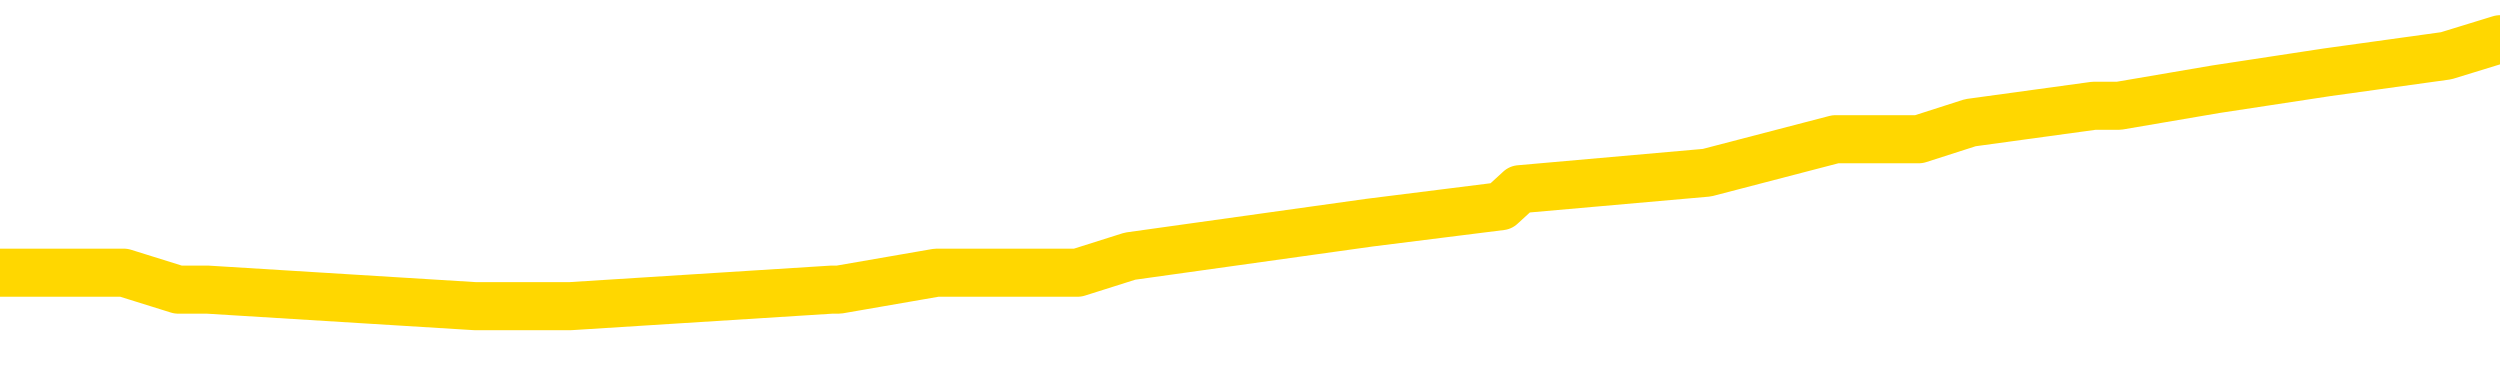 <svg xmlns="http://www.w3.org/2000/svg" version="1.1" viewBox="0 0 6500 1000">
	<path fill="none" stroke="gold" stroke-width="125" stroke-linecap="round" stroke-linejoin="round" d="M0 119294  L-975353 119294 L-975168 119250 L-974678 119164 L-974385 119120 L-974073 119033 L-973839 118990 L-973785 118903 L-973726 118816 L-973573 118773 L-973533 118686 L-973400 118643 L-973107 118599 L-972567 118599 L-971956 118556 L-971908 118556 L-971268 118512 L-971235 118512 L-970710 118512 L-970577 118469 L-970187 118382 L-969859 118295 L-969741 118208 L-969530 118122 L-968813 118122 L-968243 118078 L-968136 118078 L-967962 118035 L-967740 117948 L-967339 117904 L-967313 117818 L-966385 117731 L-966297 117644 L-966215 117557 L-966145 117470 L-965848 117427 L-965696 117340 L-963806 117383 L-963705 117383 L-963443 117383 L-963149 117427 L-963008 117340 L-962759 117340 L-962723 117297 L-962565 117253 L-962101 117166 L-961848 117123 L-961636 117036 L-961385 116993 L-961036 116949 L-960108 116862 L-960015 116775 L-959604 116732 L-958433 116645 L-957244 116602 L-957152 116515 L-957124 116428 L-956858 116341 L-956559 116254 L-956431 116168 L-956393 116081 L-955579 116081 L-955195 116124 L-954134 116168 L-954073 116168 L-953808 117036 L-953336 117861 L-953144 118686 L-952880 119511 L-952544 119468 L-952408 119424 L-951953 119381 L-951209 119337 L-951192 119294 L-951026 119207 L-950958 119207 L-950442 119164 L-949414 119164 L-949217 119120 L-948729 119077 L-948367 119033 L-947958 119033 L-947573 119077 L-945869 119077 L-945771 119077 L-945699 119077 L-945638 119077 L-945453 119033 L-945117 119033 L-944476 118990 L-944399 118947 L-944338 118947 L-944152 118903 L-944072 118903 L-943895 118860 L-943876 118816 L-943646 118816 L-943258 118773 L-942369 118773 L-942330 118729 L-942242 118686 L-942214 118599 L-941206 118556 L-941056 118469 L-941032 118425 L-940899 118382 L-940860 118339 L-939601 118295 L-939543 118295 L-939004 118252 L-938951 118252 L-938904 118252 L-938509 118208 L-938370 118165 L-938170 118122 L-938023 118122 L-937859 118122 L-937582 118165 L-937223 118165 L-936671 118122 L-936026 118078 L-935767 117991 L-935613 117948 L-935212 117904 L-935172 117861 L-935052 117818 L-934990 117861 L-934976 117861 L-934882 117861 L-934589 117818 L-934438 117644 L-934107 117557 L-934029 117470 L-933954 117427 L-933727 117297 L-933660 117210 L-933433 117123 L-933380 117036 L-933216 116993 L-932210 116949 L-932027 116906 L-931476 116862 L-931082 116775 L-930685 116732 L-929835 116645 L-929757 116602 L-929178 116558 L-928736 116558 L-928495 116515 L-928338 116515 L-927937 116428 L-927917 116428 L-927472 116385 L-927066 116341 L-926930 116254 L-926755 116168 L-926619 116081 L-926369 115994 L-925369 115950 L-925287 115907 L-925151 115864 L-925113 115820 L-924223 115777 L-924007 115733 L-923564 115690 L-923446 115646 L-923390 115603 L-922713 115603 L-922613 115560 L-922584 115560 L-921242 115516 L-920837 115473 L-920797 115429 L-919869 115386 L-919771 115343 L-919638 115299 L-919233 115256 L-919207 115212 L-919114 115169 L-918898 115125 L-918487 115039 L-917333 114952 L-917042 114865 L-917013 114778 L-916405 114735 L-916155 114648 L-916135 114604 L-915206 114561 L-915154 114474 L-915032 114431 L-915014 114344 L-914859 114300 L-914683 114214 L-914547 114170 L-914490 114127 L-914382 114083 L-914297 114040 L-914064 113996 L-913989 113953 L-913680 113910 L-913563 113866 L-913393 113823 L-913302 113779 L-913199 113779 L-913176 113736 L-913099 113736 L-913001 113649 L-912634 113606 L-912529 113562 L-912026 113519 L-911574 113475 L-911536 113432 L-911512 113389 L-911471 113345 L-911342 113302 L-911241 113258 L-910800 113215 L-910518 113171 L-909925 113128 L-909795 113085 L-909520 112998 L-909368 112954 L-909215 112911 L-909129 112824 L-909051 112781 L-908866 112737 L-908815 112737 L-908787 112694 L-908708 112650 L-908685 112607 L-908401 112520 L-907798 112433 L-906802 112390 L-906504 112346 L-905770 112303 L-905526 112260 L-905436 112216 L-904859 112173 L-904160 112129 L-903408 112086 L-903090 112042 L-902707 111956 L-902630 111912 L-901995 111869 L-901810 111825 L-901722 111825 L-901592 111825 L-901280 111782 L-901230 111739 L-901088 111695 L-901067 111652 L-900099 111608 L-899553 111565 L-899075 111565 L-899014 111565 L-898690 111565 L-898669 111521 L-898607 111521 L-898396 111478 L-898320 111435 L-898265 111391 L-898242 111348 L-898203 111304 L-898187 111261 L-897430 111217 L-897414 111174 L-896614 111131 L-896462 111087 L-895557 111044 L-895050 111000 L-894821 110914 L-894780 110914 L-894665 110870 L-894488 110827 L-893734 110870 L-893599 110827 L-893435 110783 L-893117 110740 L-892941 110653 L-891919 110566 L-891895 110479 L-891644 110436 L-891431 110349 L-890797 110306 L-890559 110219 L-890527 110132 L-890349 110045 L-890268 109958 L-890179 109915 L-890114 109828 L-889674 109741 L-889650 109698 L-889110 109654 L-888854 109611 L-888359 109567 L-887482 109524 L-887445 109481 L-887392 109437 L-887351 109394 L-887234 109350 L-886957 109307 L-886750 109220 L-886553 109133 L-886530 109046 L-886480 108960 L-886440 108916 L-886362 108873 L-885765 108786 L-885705 108742 L-885601 108699 L-885447 108656 L-884815 108612 L-884135 108569 L-883832 108482 L-883485 108438 L-883287 108395 L-883239 108308 L-882919 108265 L-882291 108221 L-882144 108178 L-882108 108135 L-882050 108091 L-881974 108004 L-881732 108004 L-881644 107961 L-881550 107917 L-881256 107874 L-881122 107831 L-881062 107787 L-881025 107700 L-880753 107700 L-879747 107657 L-879571 107613 L-879520 107613 L-879228 107570 L-879035 107483 L-878702 107440 L-878196 107396 L-877633 107310 L-877619 107223 L-877602 107179 L-877502 107092 L-877387 107006 L-877348 106919 L-877310 106875 L-877245 106875 L-877217 106832 L-877078 106875 L-876785 106875 L-876735 106875 L-876630 106875 L-876365 106832 L-875900 106788 L-875756 106788 L-875701 106702 L-875644 106658 L-875453 106615 L-875088 106571 L-874873 106571 L-874679 106571 L-874621 106571 L-874562 106485 L-874408 106441 L-874138 106398 L-873708 106615 L-873693 106615 L-873616 106571 L-873551 106528 L-873422 106224 L-873399 106181 L-873115 106137 L-873067 106094 L-873012 106050 L-872550 106007 L-872511 106007 L-872470 105963 L-872280 105920 L-871800 105877 L-871313 105833 L-871296 105790 L-871258 105746 L-871002 105703 L-870924 105616 L-870694 105573 L-870678 105486 L-870384 105399 L-869942 105356 L-869495 105312 L-868990 105269 L-868836 105225 L-868550 105182 L-868510 105095 L-868179 105052 L-867957 105008 L-867440 104921 L-867364 104878 L-867116 104791 L-866922 104704 L-866862 104661 L-866085 104617 L-866011 104617 L-865781 104574 L-865764 104574 L-865702 104531 L-865507 104487 L-865042 104487 L-865019 104444 L-864889 104444 L-863589 104444 L-863572 104444 L-863495 104400 L-863401 104400 L-863184 104400 L-863032 104357 L-862854 104400 L-862799 104444 L-862513 104487 L-862473 104487 L-862103 104487 L-861663 104487 L-861480 104487 L-861159 104444 L-860864 104444 L-860418 104357 L-860346 104313 L-859884 104227 L-859446 104183 L-859264 104140 L-857810 104053 L-857678 104009 L-857221 103923 L-856995 103879 L-856608 103792 L-856092 103706 L-855138 103619 L-854343 103532 L-853669 103488 L-853243 103402 L-852932 103358 L-852702 103228 L-852019 103098 L-852006 102967 L-851796 102794 L-851774 102750 L-851600 102663 L-850650 102620 L-850381 102533 L-849566 102490 L-849256 102403 L-849218 102359 L-849161 102273 L-848544 102229 L-847906 102142 L-846280 102099 L-845606 102056 L-844964 102056 L-844887 102056 L-844830 102056 L-844794 102056 L-844766 102012 L-844654 101925 L-844636 101882 L-844614 101838 L-844460 101795 L-844407 101708 L-844329 101665 L-844210 101621 L-844112 101578 L-843995 101534 L-843725 101448 L-843455 101404 L-843438 101317 L-843238 101274 L-843091 101187 L-842864 101144 L-842730 101100 L-842421 101057 L-842362 101013 L-842008 100927 L-841660 100883 L-841559 100840 L-841495 100753 L-841435 100709 L-841050 100623 L-840669 100579 L-840565 100536 L-840305 100492 L-840034 100405 L-839874 100362 L-839842 100319 L-839780 100275 L-839639 100232 L-839455 100188 L-839410 100145 L-839122 100145 L-839106 100102 L-838873 100102 L-838812 100058 L-838774 100058 L-838194 100015 L-838060 99971 L-838037 99798 L-838019 99494 L-838001 99146 L-837985 98799 L-837961 98452 L-837945 98191 L-837923 97887 L-837907 97583 L-837883 97409 L-837867 97236 L-837845 97105 L-837828 97019 L-837779 96888 L-837707 96758 L-837672 96541 L-837649 96367 L-837613 96194 L-837572 96020 L-837535 95933 L-837519 95759 L-837495 95629 L-837458 95542 L-837441 95412 L-837417 95325 L-837400 95238 L-837381 95151 L-837365 95065 L-837336 94934 L-837310 94804 L-837265 94761 L-837248 94674 L-837206 94630 L-837158 94544 L-837088 94457 L-837072 94370 L-837056 94283 L-836994 94240 L-836955 94196 L-836916 94153 L-836750 94109 L-836685 94066 L-836669 94023 L-836624 93936 L-836566 93892 L-836353 93849 L-836320 93805 L-836277 93762 L-836199 93719 L-835662 93675 L-835584 93632 L-835480 93545 L-835391 93501 L-835215 93458 L-834864 93415 L-834708 93371 L-834270 93328 L-834114 93284 L-833984 93241 L-833280 93154 L-833079 93111 L-832118 93024 L-831636 92980 L-831537 92980 L-831445 92937 L-831199 92894 L-831126 92850 L-830684 92763 L-830587 92720 L-830572 92676 L-830556 92633 L-830531 92590 L-830066 92546 L-829849 92503 L-829709 92459 L-829415 92416 L-829327 92372 L-829285 92329 L-829256 92286 L-829083 92242 L-829024 92199 L-828948 92155 L-828867 92112 L-828797 92112 L-828488 92069 L-828403 92025 L-828189 91982 L-828154 91938 L-827471 91895 L-827372 91851 L-827167 91808 L-827120 91765 L-826842 91721 L-826780 91678 L-826763 91591 L-826685 91547 L-826377 91461 L-826352 91417 L-826298 91330 L-826276 91287 L-826153 91244 L-826017 91157 L-825773 91113 L-825648 91113 L-825001 91070 L-824985 91070 L-824960 91070 L-824780 90983 L-824704 90940 L-824612 90896 L-824184 90853 L-823768 90809 L-823375 90722 L-823297 90679 L-823278 90636 L-822914 90592 L-822678 90549 L-822450 90505 L-822137 90462 L-822059 90419 L-821978 90332 L-821800 90245 L-821784 90201 L-821519 90115 L-821439 90071 L-821209 90028 L-820982 89984 L-820667 89984 L-820492 89941 L-820130 89941 L-819739 89897 L-819669 89811 L-819606 89767 L-819465 89680 L-819414 89637 L-819312 89550 L-818810 89507 L-818613 89463 L-818366 89420 L-818181 89376 L-817881 89333 L-817805 89290 L-817639 89203 L-816755 89159 L-816726 89072 L-816603 88986 L-816024 88942 L-815946 88899 L-815233 88899 L-814921 88899 L-814708 88899 L-814691 88899 L-814305 88899 L-813780 88812 L-813333 88768 L-813004 88725 L-812851 88682 L-812525 88682 L-812347 88638 L-812265 88638 L-812059 88551 L-811884 88508 L-810955 88465 L-810065 88421 L-810026 88378 L-809798 88378 L-809419 88334 L-808631 88291 L-808397 88247 L-808321 88204 L-807964 88161 L-807392 88074 L-807125 88030 L-806738 87987 L-806635 87987 L-806465 87987 L-805846 87987 L-805635 87987 L-805327 87987 L-805274 87943 L-805147 87900 L-805094 87857 L-804974 87813 L-804638 87726 L-803679 87683 L-803548 87596 L-803346 87553 L-802715 87509 L-802403 87466 L-801989 87422 L-801962 87379 L-801817 87336 L-801397 87292 L-800064 87292 L-800017 87249 L-799889 87162 L-799872 87118 L-799294 87032 L-799088 86988 L-799058 86945 L-799018 86901 L-798960 86858 L-798923 86815 L-798844 86771 L-798701 86728 L-798247 86684 L-798129 86641 L-797844 86597 L-797471 86554 L-797375 86511 L-797048 86467 L-796693 86424 L-796523 86380 L-796476 86337 L-796367 86293 L-796278 86250 L-796250 86207 L-796174 86120 L-795870 86076 L-795837 85990 L-795765 85946 L-795397 85903 L-795061 85859 L-794981 85859 L-794761 85816 L-794590 85772 L-794562 85729 L-794065 85686 L-793516 85599 L-792635 85555 L-792537 85468 L-792460 85425 L-792185 85382 L-791938 85295 L-791864 85251 L-791802 85165 L-791684 85121 L-791641 85078 L-791531 85034 L-791454 84947 L-790754 84904 L-790508 84861 L-790468 84817 L-790312 84774 L-789713 84774 L-789486 84774 L-789394 84774 L-788919 84774 L-788321 84687 L-787801 84643 L-787781 84600 L-787635 84557 L-787315 84557 L-786773 84557 L-786541 84557 L-786371 84557 L-785884 84513 L-785657 84470 L-785572 84426 L-785226 84383 L-784900 84383 L-784377 84339 L-784049 84296 L-783449 84253 L-783251 84166 L-783199 84122 L-783159 84079 L-782877 84036 L-782193 83949 L-781883 83905 L-781858 83818 L-781667 83775 L-781444 83732 L-781358 83688 L-780694 83601 L-780670 83558 L-780448 83471 L-780118 83428 L-779766 83341 L-779561 83297 L-779329 83211 L-779071 83167 L-778881 83080 L-778834 83037 L-778607 82993 L-778572 82950 L-778416 82907 L-778201 82863 L-778028 82820 L-777937 82776 L-777660 82733 L-777416 82689 L-777101 82646 L-776675 82646 L-776637 82646 L-776154 82646 L-775921 82646 L-775709 82603 L-775483 82559 L-774933 82559 L-774686 82516 L-773852 82516 L-773796 82472 L-773774 82429 L-773616 82386 L-773155 82342 L-773114 82299 L-772774 82212 L-772641 82168 L-772418 82125 L-771846 82082 L-771374 82038 L-771179 81995 L-770987 81951 L-770797 81908 L-770695 81864 L-770327 81821 L-770281 81778 L-770199 81734 L-768906 81691 L-768857 81647 L-768589 81647 L-768444 81647 L-767893 81647 L-767776 81604 L-767695 81561 L-767335 81517 L-767112 81474 L-766830 81430 L-766501 81343 L-765993 81300 L-765881 81257 L-765802 81213 L-765638 81170 L-765343 81170 L-764874 81170 L-764678 81213 L-764627 81213 L-763978 81170 L-763856 81126 L-763402 81126 L-763366 81083 L-762898 81039 L-762787 80996 L-762771 80953 L-762554 80953 L-762374 80909 L-761842 80909 L-760812 80909 L-760613 80866 L-760155 80822 L-759206 80735 L-759108 80692 L-758754 80605 L-758693 80562 L-758679 80518 L-758643 80475 L-758274 80432 L-758154 80388 L-757912 80345 L-757748 80301 L-757561 80258 L-757440 80214 L-756369 80128 L-755511 80084 L-755299 79997 L-755202 79954 L-755027 79867 L-754694 79824 L-754622 79780 L-754565 79737 L-754389 79737 L-754001 79693 L-753765 79650 L-753654 79607 L-753537 79563 L-752556 79520 L-752531 79476 L-751936 79389 L-751904 79389 L-751755 79346 L-751471 79303 L-750559 79303 L-749613 79303 L-749460 79259 L-749357 79259 L-749226 79216 L-749083 79172 L-749056 79129 L-748942 79085 L-748724 79042 L-748042 78999 L-747913 78955 L-747610 78912 L-747370 78825 L-747037 78782 L-746398 78738 L-746056 78651 L-745994 78608 L-745838 78608 L-744917 78608 L-744446 78608 L-744403 78608 L-744390 78564 L-744349 78521 L-744327 78478 L-744300 78434 L-744156 78391 L-743733 78347 L-743398 78347 L-743207 78304 L-742778 78304 L-742591 78260 L-742202 78174 L-741667 78130 L-741295 78087 L-741273 78087 L-741023 78043 L-740905 78000 L-740829 77957 L-740693 77913 L-740654 77870 L-740574 77826 L-740180 77783 L-739684 77739 L-739572 77653 L-739399 77609 L-739091 77566 L-738643 77522 L-738320 77479 L-738178 77392 L-737751 77305 L-737597 77218 L-737542 77132 L-736728 77088 L-736709 77045 L-736337 77001 L-736280 77001 L-735151 76958 L-735083 76958 L-734525 76914 L-734330 76871 L-734194 76828 L-733960 76784 L-733613 76741 L-733579 76654 L-733543 76610 L-733475 76524 L-733126 76480 L-732954 76437 L-732469 76393 L-732453 76350 L-732128 76306 L-731970 76263 L-730829 76176 L-730805 76133 L-730613 76046 L-730419 76003 L-730169 75959 L-730152 75916 L-729132 75872 L-728834 75829 L-728759 75785 L-728622 75699 L-728447 75655 L-727870 75568 L-727654 75525 L-727591 75481 L-727460 75438 L-727423 75351 L-726900 75308 L-726762 92416 L-726747 92416 L-726725 92416 L-726704 92416 L-726477 75264 L-725701 75264 L-725660 75264 L-725292 75264 L-725214 75221 L-725162 75178 L-724489 75134 L-723746 75091 L-723321 75091 L-722874 75047 L-721812 75004 L-721500 74917 L-721090 74917 L-721018 74874 L-720494 74874 L-720399 74874 L-720381 74874 L-719937 74830 L-719751 74743 L-718971 74656 L-718299 74613 L-717886 74483 L-717655 74396 L-717514 74353 L-717432 74266 L-717412 74222 L-717336 74222 L-717208 74179 L-716891 74222 L-716667 74222 L-716342 74179 L-716280 74179 L-715910 74179 L-715876 74179 L-715668 74179 L-715000 74179 L-714923 74179 L-714765 74092 L-714654 74092 L-714328 74049 L-714173 74005 L-713832 74005 L-713775 73918 L-713437 73831 L-713233 73788 L-713180 73701 L-711804 73658 L-711674 73614 L-711241 73571 L-710920 73528 L-710093 73441 L-709969 73397 L-709238 73310 L-709083 73224 L-709042 73180 L-708988 73137 L-708965 73093 L-708851 73050 L-708554 73006 L-708265 72963 L-708210 72920 L-708090 72876 L-708059 72833 L-707960 72789 L-707516 72789 L-707364 72746 L-706529 72746 L-705987 72702 L-705652 72702 L-705637 72659 L-705561 72616 L-705445 72572 L-705250 72529 L-704986 72485 L-704151 72442 L-704055 72399 L-703533 72355 L-703492 72312 L-703392 72268 L-702564 72268 L-702429 72225 L-702090 72225 L-701536 72181 L-701157 72138 L-700994 72095 L-700684 72051 L-699871 72008 L-699565 71964 L-699297 71964 L-698975 71964 L-698654 72008 L-698379 72008 L-697550 71921 L-697455 71877 L-697362 71747 L-697258 71617 L-696871 71487 L-696391 71400 L-696375 71356 L-696256 71313 L-695888 71226 L-695793 71183 L-694959 71096 L-694882 71052 L-694583 71009 L-694492 70966 L-694085 70879 L-693975 70792 L-693275 70749 L-692802 70705 L-692742 70662 L-692523 70575 L-692249 70531 L-692136 70488 L-691109 70445 L-690723 70401 L-690703 70358 L-690370 70314 L-690125 70271 L-689692 70227 L-689582 70184 L-689464 70141 L-689012 70054 L-688422 70010 L-688085 69967 L-686193 69924 L-686079 69837 L-685867 69793 L-684549 69750 L-684442 59980 L-684376 50340 L-684340 41439 L-684278 41439 L-683779 51122 L-683104 60675 L-683082 69489 L-682811 69402 L-681843 69402 L-681154 69359 L-680992 69316 L-680451 69272 L-680361 69229 L-679342 69185 L-678394 69099 L-678029 69142 L-677926 69185 L-677338 69185 L-677278 69185 L-677178 69142 L-676738 69055 L-676630 69012 L-676189 68968 L-675189 68838 L-674932 68708 L-674829 68577 L-674699 68491 L-674333 68404 L-673752 68317 L-673721 68273 L-673405 68230 L-671422 68187 L-671307 68143 L-671239 68143 L-670880 68100 L-669262 68056 L-669084 68056 L-668940 68056 L-668117 68100 L-668065 68143 L-668010 68143 L-667576 68143 L-666595 68187 L-666522 68187 L-665437 68143 L-665224 68143 L-664508 68056 L-664119 68013 L-663901 67926 L-663581 67839 L-663087 67752 L-662960 67709 L-662731 67622 L-662498 67535 L-662439 67492 L-662150 67448 L-661877 67362 L-660848 67318 L-659183 67275 L-658763 67231 L-658626 67188 L-658470 67188 L-658165 67145 L-657937 67058 L-657778 67014 L-657619 66927 L-657450 66841 L-657402 66797 L-657349 66754 L-657327 66754 L-656941 66710 L-656691 66710 L-656421 66710 L-656260 66710 L-656171 66710 L-654512 66710 L-654347 66754 L-653967 66710 L-653507 66710 L-652897 66623 L-651804 66580 L-651373 66537 L-651341 66493 L-651279 66450 L-651262 66406 L-649558 66363 L-649516 66320 L-649050 66276 L-648863 66233 L-648831 66146 L-648235 66102 L-648186 66059 L-647863 66016 L-647812 65972 L-647602 65929 L-647584 65885 L-647317 65798 L-647265 65755 L-646795 65712 L-646285 65625 L-646207 65625 L-645912 65581 L-645896 65538 L-645857 65495 L-645786 65451 L-645629 65408 L-644683 65408 L-644626 65408 L-644106 65408 L-643913 65364 L-643812 65364 L-643586 65321 L-643077 65321 L-642689 66493 L-642619 66493 L-642271 66450 L-641914 66406 L-640785 65147 L-640733 65060 L-640507 65017 L-640473 64973 L-640348 64887 L-640250 64887 L-639985 64887 L-639245 64930 L-638666 64930 L-638373 64930 L-637667 64930 L-637488 64887 L-637465 64887 L-636829 64843 L-636518 64800 L-636121 64800 L-636092 64756 L-636071 64713 L-635917 64669 L-635232 64669 L-635215 64669 L-634875 64669 L-634603 64626 L-634565 64583 L-634509 64496 L-634487 64452 L-634415 64409 L-634083 64366 L-633977 64322 L-633949 64235 L-633751 64192 L-633598 64148 L-632730 64105 L-632167 64018 L-632151 64018 L-632050 63975 L-631948 64018 L-631801 64018 L-631723 64018 L-631685 63975 L-631630 63931 L-631556 63888 L-631411 63844 L-630930 63844 L-630525 63801 L-629659 63844 L-629639 63844 L-629381 63844 L-629305 63844 L-629276 63801 L-629265 63714 L-629248 63671 L-628955 63627 L-628915 63584 L-628844 63541 L-628770 63497 L-628565 63454 L-628405 63323 L-628104 63193 L-628026 63019 L-628009 62889 L-627793 62802 L-627562 62802 L-627452 62846 L-627082 62889 L-626924 62889 L-626692 62889 L-626524 62889 L-626379 62846 L-626247 62802 L-624971 62716 L-624567 62629 L-624507 62585 L-624390 62498 L-623965 62455 L-623949 62368 L-623887 62325 L-623614 62238 L-623501 62194 L-623219 62108 L-622942 62064 L-622517 61977 L-622494 61934 L-622416 61891 L-622291 61847 L-621704 61804 L-621313 61760 L-620977 61717 L-620388 61673 L-620286 61673 L-620116 61630 L-619979 61630 L-619152 61587 L-617966 61543 L-617930 61500 L-617875 61500 L-617654 61456 L-617449 61456 L-617295 61456 L-617038 61413 L-616961 61369 L-616419 61326 L-616382 61283 L-616133 61239 L-615746 61196 L-614920 61152 L-614562 61109 L-614252 61109 L-613994 61066 L-613770 61022 L-613364 60979 L-613247 60935 L-613064 60892 L-613011 60892 L-612822 60848 L-612652 60805 L-612623 60762 L-612342 60718 L-612032 60675 L-611894 60631 L-611584 60588 L-611390 60588 L-611375 60544 L-610655 60544 L-610522 60458 L-610224 60414 L-610134 60371 L-609533 60371 L-609495 60327 L-609416 60284 L-608796 60240 L-608644 60154 L-608604 60110 L-608293 60067 L-608101 60023 L-607908 59937 L-607853 59850 L-607544 59806 L-607492 59763 L-607437 59806 L-607412 59806 L-607287 59806 L-606476 59763 L-606400 59719 L-605859 59676 L-605590 59633 L-604931 59589 L-604023 59546 L-603782 59502 L-603250 59459 L-603032 59415 L-601925 59459 L-601875 59459 L-601099 59459 L-600551 59415 L-600440 59372 L-600287 59285 L-600232 59242 L-600067 59198 L-599690 59155 L-599242 59112 L-599187 59068 L-599033 59025 L-598353 58981 L-598133 58938 L-597615 58894 L-596766 58808 L-596750 58764 L-594959 58721 L-594405 58677 L-594287 58634 L-593282 58590 L-593245 58547 L-593012 58547 L-592920 58547 L-592880 58547 L-592548 58504 L-592196 58460 L-591931 58373 L-591644 58330 L-591333 58243 L-591079 58156 L-590985 58113 L-590495 58069 L-590288 58026 L-589722 57983 L-589608 58026 L-589257 57983 L-589205 57983 L-589165 57983 L-588562 57896 L-587828 57809 L-587247 57722 L-587011 57635 L-586471 57505 L-586318 57418 L-585817 57375 L-585607 57288 L-585584 57288 L-585525 57244 L-584563 57244 L-584385 57201 L-583943 57158 L-583919 57071 L-583764 57027 L-583682 57027 L-583532 57071 L-582885 57071 L-582835 57027 L-581715 56984 L-580731 56940 L-580670 56897 L-579949 56854 L-579084 56810 L-578705 56767 L-578486 56767 L-577727 56723 L-577675 56680 L-577366 56593 L-576514 56593 L-576321 56550 L-576145 56506 L-575920 56506 L-575793 56463 L-575601 56463 L-575369 56419 L-575199 56463 L-574913 56419 L-574634 56419 L-574550 56376 L-574380 56333 L-574363 56246 L-574209 56202 L-574170 56159 L-573395 56115 L-573318 56115 L-573086 56029 L-572659 55985 L-572314 55942 L-571730 55898 L-571462 55898 L-571203 55898 L-571073 55811 L-571057 55768 L-570943 55725 L-570919 55681 L-570685 55638 L-570649 55594 L-569333 55594 L-569278 55551 L-568599 55464 L-568026 55464 L-567901 55464 L-567748 55464 L-567671 55464 L-567359 55377 L-567086 55334 L-566996 55247 L-566895 55247 L-565967 55204 L-565891 55204 L-565527 55204 L-565502 55160 L-565466 55117 L-564690 55030 L-564598 54986 L-564458 54943 L-564057 54900 L-563795 54900 L-563551 54943 L-563337 54900 L-563257 54900 L-563180 54900 L-563104 54900 L-562917 54943 L-562851 54943 L-562601 54943 L-562546 54900 L-562409 54856 L-562329 54769 L-562216 54726 L-561992 54683 L-561828 54639 L-561787 54596 L-561618 54552 L-561247 54509 L-561232 54465 L-561116 54422 L-560395 54379 L-560359 54335 L-560226 54335 L-559878 54292 L-559467 54292 L-559431 54292 L-559353 54248 L-559314 54205 L-558950 54161 L-558745 54118 L-558730 54075 L-558385 54031 L-558036 54031 L-557711 54031 L-557609 53988 L-557456 53988 L-557262 53944 L-557030 53944 L-556938 53944 L-556782 53944 L-556705 53944 L-556664 53901 L-556551 53858 L-556527 53814 L-556277 53814 L-556138 53727 L-555560 53597 L-554732 53510 L-554244 53423 L-554122 53380 L-554084 53336 L-554071 53293 L-553919 53206 L-553818 53119 L-553585 53076 L-553195 52989 L-552890 52946 L-552875 52902 L-552704 52859 L-552466 52772 L-551869 52772 L-551265 52729 L-551226 52729 L-551185 52729 L-551032 52685 L-550979 52642 L-550916 52598 L-550848 52555 L-550794 52468 L-550768 52425 L-550722 52381 L-550627 52294 L-550490 52251 L-550337 52207 L-550205 52164 L-550164 52164 L-550128 52121 L-550066 52077 L-549793 51990 L-549479 51947 L-549438 51860 L-549353 51817 L-549175 51773 L-548938 51730 L-548580 51686 L-548550 51643 L-547981 51600 L-547858 51556 L-547622 51513 L-547599 51513 L-547318 51469 L-547033 51469 L-546777 51469 L-546205 51426 L-545909 51382 L-545833 51339 L-545134 51296 L-545056 51252 L-545021 51209 L-544994 51165 L-544943 51079 L-544749 51035 L-544609 50948 L-544573 50905 L-544533 50861 L-543937 50818 L-543705 50775 L-543422 51079 L-543367 51339 L-543293 51643 L-543215 51904 L-542979 51817 L-542735 51773 L-542599 51730 L-542493 51686 L-542413 51643 L-542026 51556 L-541899 51513 L-541747 51469 L-541709 51426 L-541563 51382 L-541341 51339 L-541168 51296 L-541099 51252 L-540277 51165 L-540261 51165 L-539966 51122 L-539179 51079 L-538869 51079 L-538722 51035 L-538494 50992 L-538294 50905 L-537357 50861 L-537320 50818 L-537297 50775 L-537256 50688 L-536988 50644 L-536391 50601 L-536328 50557 L-536292 50514 L-536275 50471 L-535580 50471 L-535379 50471 L-535347 50471 L-535013 50471 L-534906 50427 L-534281 50340 L-533777 50297 L-533740 50210 L-533298 50210 L-533201 50167 L-533043 50167 L-532729 50167 L-532717 50167 L-532277 50210 L-531795 50254 L-531666 50254 L-531346 50254 L-531277 50210 L-530973 50210 L-530797 50167 L-530604 50123 L-530361 50036 L-530163 49950 L-530138 49863 L-529559 49819 L-529490 49776 L-529080 49732 L-529026 49689 L-528979 49646 L-528615 49602 L-528469 49559 L-528264 49515 L-528168 49515 L-528012 49472 L-527951 49429 L-527803 49342 L-527703 49298 L-527146 49298 L-527124 49385 L-526952 49429 L-526410 49472 L-526349 49472 L-526295 49385 L-526266 49298 L-526195 49255 L-526179 49168 L-526115 49125 L-526079 49038 L-525924 48994 L-525598 48951 L-525032 48907 L-525018 48864 L-524956 48777 L-524854 48690 L-524808 48690 L-524565 48647 L-524143 48647 L-523988 48647 L-522247 48560 L-521705 48517 L-520762 48473 L-520352 48430 L-519811 48343 L-519615 48300 L-519446 48256 L-519151 48213 L-519036 48169 L-519021 48169 L-518866 48126 L-518726 48082 L-518649 47996 L-518518 47996 L-518170 47996 L-517799 48039 L-517201 48039 L-517025 48039 L-516869 47996 L-516600 47952 L-516449 47952 L-516157 48082 L-516134 48169 L-516051 48256 L-515823 48343 L-515124 48300 L-514997 48256 L-514566 48213 L-514472 48169 L-513267 48169 L-513218 48126 L-512924 48126 L-512521 48082 L-512245 47996 L-512226 47952 L-512108 47909 L-512032 47865 L-511850 47822 L-511370 47778 L-510919 47692 L-510509 47648 L-510478 47605 L-510060 47561 L-509946 47561 L-509828 47561 L-509813 47561 L-509618 47518 L-509597 47431 L-509364 47388 L-508921 47344 L-508602 47257 L-508137 47257 L-507972 47214 L-507817 47171 L-507661 47171 L-507208 47171 L-506888 47171 L-506833 47214 L-506462 47214 L-506425 47257 L-506098 47257 L-505982 47214 L-505883 47171 L-505557 47084 L-505170 47040 L-504909 46997 L-504551 46910 L-504294 46867 L-502124 46823 L-502075 46780 L-502052 46736 L-501641 46736 L-501579 46736 L-501509 46780 L-501278 46780 L-500967 46736 L-500664 46650 L-500620 46606 L-500312 46563 L-500179 46519 L-499962 46476 L-499250 46432 L-499095 46432 L-498957 46389 L-498808 46389 L-498787 46389 L-498592 46346 L-498567 46302 L-498476 46259 L-498454 46215 L-498438 46172 L-498337 46128 L-497409 46085 L-496951 46085 L-495859 45998 L-495436 45998 L-495033 45955 L-494994 45911 L-494740 45868 L-493966 45781 L-493950 45738 L-493925 45694 L-493732 45651 L-492996 45607 L-492727 45564 L-492686 45521 L-492287 45434 L-492262 45390 L-491473 45347 L-490793 45303 L-489422 45260 L-489152 45217 L-489103 45173 L-488566 45086 L-488533 45043 L-488431 44956 L-488107 44913 L-488028 44869 L-487759 44869 L-486846 44826 L-486708 44826 L-486459 44739 L-485913 44739 L-485491 44696 L-485298 44652 L-485283 44652 L-485145 44565 L-485051 44522 L-484924 44478 L-484664 44435 L-484639 44348 L-484548 44305 L-484237 44261 L-484177 44218 L-484060 44218 L-483710 44218 L-482900 44218 L-482668 44131 L-481840 44131 L-481607 44044 L-481391 44001 L-480872 44001 L-480234 43957 L-479818 43914 L-479496 43871 L-479015 43827 L-478589 43827 L-478528 43784 L-478180 43784 L-478139 43740 L-478125 43697 L-478026 43610 L-477980 43610 L-477495 43567 L-476694 43567 L-476359 43567 L-475278 43523 L-474798 43480 L-474775 43436 L-474635 43393 L-474079 43349 L-473382 43306 L-473073 43263 L-472852 43219 L-472747 43176 L-472644 43089 L-471973 43046 L-471879 43002 L-471857 43002 L-471780 42959 L-471602 42959 L-471430 42959 L-471249 42915 L-471236 42872 L-471160 42828 L-470995 42785 L-470480 42742 L-470464 42698 L-470324 42698 L-469961 42655 L-469937 42655 L-469807 42611 L-469782 42568 L-469420 42524 L-468894 42438 L-468801 42394 L-468585 42307 L-468491 42264 L-468467 42221 L-468003 42177 L-467925 42177 L-467524 42134 L-467073 42134 L-465821 42090 L-465783 42047 L-465351 42003 L-465318 41960 L-464599 41917 L-464423 41873 L-464287 41830 L-463981 41786 L-463926 41743 L-463901 41656 L-463885 41569 L-463710 41526 L-463520 41482 L-463013 41482 L-462639 41135 L-462301 40744 L-462262 40397 L-461543 40093 L-461450 40049 L-461411 40006 L-460869 40006 L-460846 39963 L-460444 39919 L-460018 39876 L-459747 39876 L-459567 39832 L-459321 39745 L-459298 39702 L-459242 39615 L-458625 39572 L-458122 39528 L-457735 39528 L-457116 39572 L-456900 39572 L-456745 39615 L-455453 39528 L-455353 39485 L-454911 39398 L-454580 39355 L-454279 39268 L-454037 39224 L-453302 39138 L-452723 39094 L-451893 39051 L-451793 39007 L-451235 38964 L-451097 38920 L-449455 38877 L-449395 38877 L-449301 38877 L-448334 38877 L-448156 38834 L-447869 38834 L-447651 38834 L-447573 38790 L-447302 38790 L-447187 38747 L-447033 38703 L-446723 38660 L-446645 38617 L-446554 38617 L-446476 38573 L-446360 38573 L-446181 38530 L-446089 38486 L-446051 38443 L-445548 38443 L-445329 38399 L-445200 38399 L-445045 38356 L-444990 38313 L-444866 38313 L-444481 38269 L-443972 38226 L-443900 38182 L-443420 38139 L-443343 38095 L-443242 38095 L-443009 38052 L-442544 38052 L-442314 38052 L-442298 38052 L-442066 38052 L-441911 38052 L-441849 38052 L-441656 38009 L-441385 37922 L-440634 37878 L-439681 37878 L-439645 37835 L-439420 37835 L-438980 37835 L-438699 37748 L-438351 37705 L-437282 37661 L-436354 37661 L-436223 37661 L-436177 37661 L-436107 37618 L-435953 37618 L-435875 37531 L-435702 37444 L-435267 37357 L-435063 37314 L-435002 37227 L-434420 37184 L-434266 37097 L-434150 37053 L-434109 37010 L-433940 36966 L-433803 36923 L-433592 36836 L-433515 36793 L-433492 36749 L-433283 36663 L-432873 36619 L-432848 36576 L-432625 36532 L-432480 36489 L-432445 36445 L-432432 36402 L-432409 36359 L-432176 36315 L-431991 36272 L-431773 36228 L-431748 36185 L-431059 36141 L-430955 36098 L-430920 36055 L-430899 36011 L-430705 35968 L-430652 35924 L-430535 35838 L-430453 35838 L-430342 35794 L-430028 35751 L-429568 35707 L-429313 35664 L-429079 35577 L-428949 35534 L-428597 35490 L-428538 35447 L-428385 35403 L-427813 35316 L-427726 35273 L-427573 35186 L-427277 35099 L-426907 35013 L-426604 34926 L-426527 34882 L-426122 34839 L-425954 34839 L-425810 34839 L-425270 34839 L-425209 34839 L-425194 34752 L-425028 34709 L-424822 34665 L-424747 34665 L-424654 34622 L-424244 34578 L-424229 34535 L-424205 34535 L-424012 34491 L-423936 34882 L-423765 35273 L-423703 35620 L-423687 36011 L-423173 35968 L-422951 35924 L-422332 35838 L-422079 35794 L-421885 35751 L-421846 35707 L-421772 35707 L-421707 35707 L-421056 35707 L-421018 35751 L-420843 35751 L-420778 35751 L-420104 35751 L-419715 35664 L-419453 35620 L-419215 35577 L-419137 35490 L-419122 35403 L-418920 35360 L-418549 35273 L-418323 35230 L-417688 35186 L-417668 35186 L-417281 35143 L-417187 35143 L-417129 35099 L-416853 35056 L-416544 35056 L-416466 35013 L-415615 35056 L-415272 35273 L-414835 35534 L-414402 35751 L-413907 35968 L-413757 35924 L-413489 35968 L-412251 36011 L-412194 36098 L-410430 36141 L-410240 36098 L-409230 36055 L-409079 36011 L-408703 36098 L-408382 36185 L-407777 36272 L-407707 36359 L-407530 36315 L-406702 36272 L-406563 36228 L-406176 36185 L-405992 36141 L-405948 36098 L-405828 36055 L-405618 36011 L-405171 35924 L-404823 35881 L-404690 35838 L-404281 35794 L-403931 35794 L-403646 35751 L-403452 35707 L-403298 35707 L-403134 35664 L-403066 35620 L-402966 35620 L-402732 35577 L-402616 35577 L-402563 35534 L-402021 35534 L-401557 35490 L-400375 35490 L-400241 35490 L-400217 35490 L-400164 35490 L-399496 35490 L-398461 35403 L-398268 35360 L-398088 35316 L-397936 35316 L-397896 35273 L-397881 35273 L-397819 35230 L-397494 35186 L-396334 35143 L-396140 35099 L-395963 35056 L-394849 35013 L-393989 34969 L-393883 34969 L-393409 34926 L-393217 34926 L-390895 34882 L-390817 34839 L-390696 34752 L-390662 34709 L-390624 34622 L-390530 34491 L-390314 34405 L-389733 34318 L-389347 34274 L-388574 34231 L-388496 34188 L-387798 34188 L-387257 34188 L-387216 34144 L-387086 34144 L-386622 34101 L-386583 34057 L-386449 34014 L-386081 33970 L-386051 33927 L-385901 33927 L-385500 33884 L-383676 33927 L-382869 33884 L-382151 33884 L-382134 33884 L-381820 33797 L-381259 33753 L-380757 33710 L-380238 33666 L-380217 33623 L-378473 33580 L-378304 33536 L-378108 33493 L-377214 33449 L-376696 33363 L-376485 33319 L-376227 33276 L-375518 33232 L-374568 33189 L-373909 33145 L-373870 33059 L-373584 33015 L-373501 32972 L-373406 32972 L-373274 32928 L-373197 32928 L-372461 32928 L-372124 32885 L-372075 32928 L-371819 32928 L-371533 32885 L-371107 32885 L-370527 32841 L-370268 32841 L-370116 32798 L-369869 32798 L-369831 32798 L-369034 32755 L-368996 32711 L-368819 32711 L-368410 32624 L-368181 32624 L-368105 32624 L-367973 32624 L-367857 32581 L-367509 32537 L-367446 32494 L-367293 32451 L-366552 32407 L-366441 32364 L-366271 32320 L-366232 32277 L-365937 32277 L-365536 32277 L-365360 32277 L-365265 32277 L-364956 32234 L-364154 32190 L-363696 32103 L-363176 32060 L-362687 32016 L-361992 31973 L-360945 31930 L-360676 31930 L-360622 31886 L-360462 31886 L-360210 31886 L-359964 31843 L-359885 31799 L-359671 31712 L-359359 31669 L-358895 31582 L-358881 31539 L-358585 31539 L-358571 31495 L-357580 31452 L-356908 31409 L-356573 31322 L-355957 31322 L-355820 31278 L-355181 31235 L-355051 31191 L-354100 31105 L-354001 31018 L-353441 30974 L-353032 30974 L-352604 30974 L-352513 30931 L-351678 30931 L-351315 30931 L-351275 30974 L-351143 31018 L-350966 31018 L-350749 31018 L-350696 30974 L-350539 30887 L-350286 30844 L-349186 30801 L-349108 30757 L-348889 30714 L-348758 30627 L-348722 30584 L-348528 30540 L-348429 30497 L-347945 30453 L-347661 30410 L-347501 30366 L-347406 30280 L-347134 30236 L-346864 30193 L-346848 30019 L-346710 29889 L-346572 29759 L-346245 29585 L-345936 29498 L-345895 29455 L-345819 29368 L-345704 29324 L-344853 29237 L-344527 29194 L-344196 29151 L-344063 29151 L-343847 29151 L-343831 29151 L-343150 29151 L-343057 29064 L-343033 29020 L-343018 28933 L-342979 28890 L-342567 28803 L-342298 28760 L-342258 28716 L-341890 28716 L-341680 28673 L-340597 28673 L-340581 28630 L-340552 28586 L-340532 28586 L-340155 28499 L-339900 28456 L-339652 28369 L-339513 28282 L-339380 28239 L-339049 28195 L-338956 28152 L-338895 28108 L-338337 28065 L-338275 28022 L-338120 27978 L-337925 27935 L-337733 27891 L-337717 27848 L-337679 27805 L-337640 27761 L-337369 27718 L-337246 27674 L-337214 27631 L-337114 27631 L-336959 27631 L-336817 27631 L-336533 27587 L-336208 27587 L-335512 27544 L-335489 27544 L-334980 27544 L-334134 27544 L-333771 27501 L-333616 27457 L-333012 27457 L-332842 27457 L-332782 27457 L-332726 27414 L-331671 27370 L-331652 27370 L-330746 27370 L-330725 27370 L-330558 27327 L-330316 27327 L-330266 27283 L-330211 27197 L-330074 27153 L-330034 27110 L-329106 27066 L-329051 27066 L-328929 27066 L-328857 27066 L-328741 27066 L-328563 27110 L-327580 27066 L-327441 27066 L-327323 26980 L-327029 26893 L-326781 26849 L-326745 26806 L-326690 26849 L-326669 26849 L-326536 26849 L-326456 26849 L-326319 26806 L-325696 26806 L-325529 26762 L-325065 26762 L-324889 26676 L-324872 26632 L-324812 26589 L-324695 26545 L-324213 26502 L-323517 26458 L-323144 26415 L-322975 26372 L-322009 26328 L-321854 26285 L-321676 26285 L-321584 26241 L-321328 26241 L-321158 26241 L-320511 26198 L-320500 26198 L-319920 26155 L-319782 26155 L-319726 26068 L-318991 26024 L-318952 25981 L-318875 25981 L-318233 25937 L-317459 25937 L-317366 25894 L-317317 25894 L-317302 25851 L-317266 25851 L-317250 25764 L-317187 25720 L-317171 25677 L-317151 25677 L-316996 25633 L-316957 25590 L-316941 25547 L-316902 25503 L-316762 25460 L-316686 25416 L-316321 25373 L-315973 25330 L-315200 25286 L-314597 25243 L-314401 25199 L-314171 25199 L-314033 25156 L-313395 25156 L-313106 25112 L-313084 25112 L-312624 25069 L-312391 25069 L-312336 25026 L-312298 24982 L-311795 24939 L-311245 24895 L-310457 24852 L-309334 24852 L-308439 24808 L-308351 24808 L-308052 24765 L-307980 24722 L-307864 24678 L-306688 24635 L-306340 24591 L-306317 24548 L-305798 24504 L-305651 24461 L-305543 24418 L-305333 24374 L-305179 24331 L-305156 24287 L-304962 24244 L-304886 24201 L-304742 24157 L-303941 24114 L-303795 24070 L-303515 24027 L-303338 23983 L-303028 23940 L-302216 23897 L-301288 23897 L-299696 23853 L-299453 23810 L-298812 23766 L-298616 23723 L-298538 23679 L-298021 23636 L-297789 23636 L-297766 23593 L-297634 23593 L-297295 23549 L-297284 23506 L-297067 23462 L-297030 23419 L-296489 23376 L-295960 23289 L-295892 23245 L-295599 23202 L-295052 23115 L-295016 23072 L-294964 23028 L-294864 22941 L-294632 22941 L-294052 22941 L-293954 22985 L-293880 22985 L-293548 22941 L-292798 22898 L-292759 22854 L-292079 22854 L-291924 22854 L-291598 22811 L-291382 22768 L-291151 22768 L-290854 22724 L-290608 22681 L-290257 22637 L-290204 22594 L-289444 22551 L-288751 22464 L-288401 22377 L-287937 22333 L-287303 22290 L-286895 22247 L-286817 22290 L-286391 22290 L-285748 22247 L-285579 22247 L-284837 22203 L-284650 22160 L-284354 22116 L-283783 22073 L-283757 22029 L-282738 22029 L-282251 21986 L-282158 21986 L-282097 21943 L-281809 21899 L-281523 21856 L-281461 21812 L-281281 21812 L-280570 21769 L-280394 21726 L-280196 21682 L-280044 21639 L-279953 21595 L-279891 21552 L-279349 21552 L-279038 21508 L-278946 21422 L-278869 21335 L-278302 21291 L-278211 21291 L-277956 21204 L-277630 21118 L-277592 20987 L-277438 20857 L-277205 20814 L-276883 20770 L-275751 20727 L-275552 20683 L-275026 20640 L-274781 20640 L-274536 20597 L-274456 20553 L-274436 20466 L-274359 20423 L-274303 20336 L-274226 20293 L-274187 20249 L-274008 20162 L-273971 20119 L-273740 20075 L-272502 20032 L-272175 19989 L-272136 19902 L-271354 19858 L-271207 19815 L-270216 19772 L-270009 19772 L-269583 19772 L-269456 19772 L-269052 19815 L-268964 19772 L-268307 19728 L-267600 19685 L-266991 19641 L-266798 19598 L-266565 19511 L-265946 19468 L-265651 19381 L-265211 19337 L-265057 19294 L-264902 19250 L-264146 19164 L-263795 19120 L-263393 19120 L-263354 19077 L-262348 19077 L-262029 19077 L-261782 19033 L-261082 18947 L-261008 18903 L-260696 18860 L-259616 18816 L-259424 18773 L-259191 18773 L-258996 18729 L-258496 18686 L-257742 18686 L-257628 18686 L-257428 18686 L-257387 18643 L-257294 18599 L-256981 18556 L-256893 18512 L-256777 18469 L-256459 18469 L-256390 18425 L-256365 18382 L-256003 18339 L-255965 18295 L-255748 18252 L-255245 18295 L-254642 18339 L-254431 18425 L-254278 18469 L-254240 18469 L-254196 18382 L-254161 18339 L-254029 18295 L-253619 18252 L-253249 18208 L-253195 18165 L-253179 18122 L-253100 18078 L-252690 18035 L-252537 17991 L-252521 17904 L-252482 17861 L-252303 17774 L-252227 17731 L-251996 17687 L-251206 17644 L-251128 17644 L-250393 17557 L-250237 17514 L-249998 17427 L-249936 17340 L-249851 17297 L-249828 17210 L-249710 17123 L-249696 17036 L-249634 16949 L-249597 16906 L-249502 16862 L-249480 16862 L-249364 16819 L-249131 16775 L-248961 16689 L-248141 16689 L-247740 16645 L-247585 16645 L-247080 16645 L-246966 16645 L-246369 16645 L-245995 16602 L-245943 16602 L-245749 16558 L-245053 16558 L-245015 16515 L-244870 16515 L-244645 16471 L-244383 16428 L-244009 16385 L-243583 16341 L-243454 16298 L-243434 16211 L-242941 16211 L-242244 16168 L-242013 16211 L-241859 16211 L-240891 16211 L-240666 16254 L-240388 16254 L-240372 16211 L-239846 16168 L-239317 16124 L-239169 16081 L-239150 16037 L-238608 15994 L-238298 15950 L-238180 15864 L-237989 15777 L-237852 15690 L-237525 15646 L-237408 15603 L-237099 15603 L-236673 15560 L-236617 15560 L-236384 15603 L-236288 15603 L-236155 15603 L-235858 15603 L-235744 15560 L-235380 15516 L-235067 15516 L-234584 15473 L-234414 15429 L-234166 15386 L-233950 15343 L-233424 15299 L-233237 15212 L-232882 15169 L-232247 15125 L-232092 15039 L-231351 14995 L-230932 14952 L-230752 14908 L-230675 14908 L-230544 14865 L-230251 14821 L-230210 14778 L-229980 14778 L-229787 14735 L-229532 14735 L-229106 14691 L-228997 14648 L-228378 14648 L-228197 14648 L-226985 14648 L-226338 14691 L-226187 14691 L-226150 14691 L-226018 14691 L-225917 14648 L-225901 14604 L-225819 14561 L-225608 14518 L-225491 14474 L-225128 14431 L-224756 14387 L-224060 14344 L-223658 14300 L-223553 14257 L-223535 14214 L-222590 14170 L-222395 14083 L-222243 14040 L-222187 13953 L-221431 13953 L-221414 14040 L-220925 14083 L-220795 14170 L-220602 14170 L-219711 14127 L-219672 14083 L-219634 14040 L-219557 13996 L-219518 13996 L-219441 13953 L-219357 13910 L-219093 13866 L-218860 13823 L-218798 13779 L-218318 13736 L-217981 13736 L-217870 13693 L-217677 13649 L-217500 13606 L-217441 13606 L-217405 13562 L-217135 13519 L-216437 13432 L-216384 13345 L-216090 13258 L-215688 13171 L-215124 13128 L-214251 13085 L-213946 13041 L-213908 12998 L-213785 12954 L-213187 12911 L-213057 12867 L-212857 12824 L-212819 12781 L-212206 12737 L-212027 12694 L-212012 12607 L-211794 12564 L-211716 12477 L-211409 12477 L-211277 12433 L-211045 12433 L-210710 12433 L-210619 12390 L-210518 12346 L-210481 12303 L-209937 12303 L-209745 12260 L-209204 12216 L-208778 12173 L-208646 12173 L-208584 12173 L-208353 12173 L-208337 12173 L-207849 12216 L-207768 12216 L-207750 12216 L-206357 12260 L-206222 12260 L-206108 12216 L-205473 12173 L-205334 12129 L-205216 12086 L-205062 11999 L-205025 11956 L-204947 11912 L-204893 11956 L-203901 11956 L-203864 11912 L-203731 11912 L-203671 11825 L-203572 11782 L-203282 11739 L-203268 11695 L-202958 11695 L-202858 11739 L-202393 11695 L-202339 16298 L-202197 20857 L-202069 25460 L-201837 30062 L-201268 30019 L-201179 29976 L-201156 29976 L-200869 29932 L-200187 29889 L-200109 29845 L-200073 29802 L-200057 29759 L-199857 29715 L-199437 29628 L-199166 29628 L-198293 29585 L-198000 29585 L-197889 29585 L-197155 29541 L-197028 29498 L-196668 29455 L-196416 29455 L-195544 29411 L-195375 29411 L-195314 29368 L-195259 29324 L-194911 29281 L-194888 29237 L-194679 29194 L-194539 29151 L-194408 29107 L-194285 29064 L-194162 29020 L-193925 28977 L-193634 28933 L-192975 28890 L-192953 28847 L-192799 28803 L-192681 28760 L-191717 28716 L-191661 28673 L-191428 28630 L-191406 28586 L-191080 28543 L-190964 28543 L-190925 28499 L-190423 28499 L-190124 28456 L-190012 28412 L-189470 28369 L-188411 28326 L-187785 28282 L-187613 28239 L-187365 28195 L-187109 28152 L-186978 28108 L-186957 28065 L-186289 28022 L-185393 27978 L-185347 27935 L-185277 27891 L-185161 27891 L-184941 27848 L-184750 27848 L-184710 27805 L-184518 27761 L-183859 27761 L-183242 27718 L-183203 27978 L-182607 28239 L-182545 28456 L-181423 28673 L-181368 28673 L-181248 28630 L-180982 28586 L-180918 28586 L-180649 28586 L-180573 28543 L-180357 28543 L-179874 28499 L-179604 28456 L-179473 28456 L-179241 28369 L-179216 28239 L-179201 28065 L-179179 27848 L-179163 27631 L-179139 27414 L-179125 27153 L-179101 26893 L-179086 26632 L-179063 26415 L-179048 26198 L-179025 25981 L-179009 25851 L-178981 25720 L-178963 25547 L-178945 25460 L-178909 25330 L-178869 25243 L-178854 25156 L-178829 25026 L-178777 24939 L-178752 24852 L-178676 24765 L-178638 24722 L-178622 24635 L-178559 24548 L-178545 24461 L-178499 24331 L-178428 24244 L-178390 24201 L-178365 24114 L-178313 24027 L-178288 23983 L-178272 23940 L-178210 23897 L-178173 23853 L-178096 23810 L-178081 23766 L-178053 23679 L-177980 23636 L-177941 23593 L-177787 23506 L-177671 23462 L-177616 23419 L-177534 23376 L-177500 23332 L-177476 23289 L-177322 23245 L-177307 23202 L-177205 23158 L-176895 23115 L-176859 23072 L-176643 23028 L-176532 23028 L-176508 23028 L-176277 23072 L-176045 23072 L-175670 23028 L-175542 22985 L-175502 22941 L-175450 22898 L-175349 22854 L-175312 22811 L-175101 22811 L-175037 22768 L-174924 22768 L-174713 22724 L-174676 22681 L-174304 22637 L-174250 22594 L-174172 22551 L-174150 22507 L-174057 22464 L-173857 22420 L-173819 22420 L-173797 22420 L-173567 22420 L-173547 22377 L-173337 22377 L-173243 22333 L-173205 22290 L-172869 22247 L-172756 22203 L-172716 22160 L-172702 22160 L-172563 22116 L-172548 22116 L-172293 22116 L-171710 22073 L-171634 22029 L-171596 21986 L-171552 21943 L-171503 21899 L-171323 21856 L-171309 21812 L-171209 21769 L-171131 21726 L-171071 21682 L-170705 21595 L-170623 21552 L-170605 21508 L-170552 21465 L-169583 21422 L-169452 21378 L-169430 21335 L-169210 21291 L-169141 21248 L-169119 21204 L-168872 21161 L-168616 21118 L-168485 21074 L-168446 21031 L-168424 20944 L-168369 20857 L-168281 20814 L-168220 20727 L-167995 20683 L-167865 20640 L-167766 20597 L-167711 20553 L-167518 20510 L-167440 20466 L-167107 20423 L-166976 20379 L-166798 20336 L-166783 20293 L-166758 20249 L-166488 20249 L-165287 20206 L-165251 20206 L-165134 20162 L-164901 20119 L-164710 20075 L-164671 20075 L-164615 20032 L-164511 20032 L-163997 19989 L-163703 19945 L-163471 19902 L-163196 19858 L-163179 19815 L-163146 19772 L-163106 19728 L-163069 19685 L-162967 19641 L-162890 19598 L-162797 19554 L-162670 19511 L-162566 19468 L-162387 19468 L-162195 19424 L-161366 19424 L-161250 19381 L-160995 19337 L-160955 19294 L-160856 19250 L-160796 19250 L-160553 19207 L-160530 19207 L-160409 19164 L-160337 19120 L-160298 19077 L-160066 19033 L-159890 18990 L-159370 18947 L-159293 18903 L-159277 18860 L-158866 18860 L-158503 18860 L-158387 18816 L-158364 18816 L-158324 18773 L-158247 18729 L-158194 18686 L-157845 18643 L-157729 18599 L-157552 18599 L-157496 18556 L-157473 18556 L-157359 18512 L-157071 18469 L-156839 18425 L-156624 18382 L-156414 18339 L-156203 18252 L-155377 18208 L-155038 18165 L-154030 18122 L-153667 18078 L-152622 18035 L-152544 17991 L-152097 17948 L-151886 17904 L-151694 17861 L-151399 17818 L-151358 17774 L-151205 17731 L-151152 17644 L-150920 17600 L-150339 17557 L-150145 17514 L-149526 17514 L-149037 17470 L-148985 17427 L-148337 17383 L-148187 17340 L-148017 17297 L-147644 17253 L-147629 17253 L-147530 17210 L-147491 17210 L-147360 17166 L-146927 17166 L-146624 17166 L-146238 17166 L-146098 17123 L-145937 17123 L-145503 17123 L-145464 17079 L-145363 17079 L-145248 17036 L-145070 17036 L-144900 16993 L-144781 16949 L-144420 16862 L-144202 16819 L-144070 16775 L-143930 16775 L-143431 16775 L-143353 16775 L-143119 16732 L-142795 16732 L-142408 16689 L-142385 16645 L-141765 16645 L-141495 16602 L-141262 16602 L-140837 16558 L-140565 16515 L-140424 16471 L-140215 16428 L-140009 16385 L-139458 16341 L-139327 16341 L-138940 16298 L-138670 16298 L-138567 16254 L-138307 16211 L-138105 16168 L-138036 16124 L-137997 16081 L-137430 16037 L-137223 15994 L-137196 15950 L-136967 15907 L-136890 15864 L-136372 15820 L-136334 15777 L-136178 15733 L-135885 15690 L-135613 15646 L-135250 15603 L-134901 15603 L-134529 15560 L-134409 15560 L-134337 15516 L-133857 15473 L-133795 15429 L-133460 15386 L-133329 15343 L-133251 15299 L-133122 15256 L-132658 15256 L-132364 15212 L-132288 15212 L-131976 15169 L-131668 15125 L-131604 15082 L-131575 15039 L-130800 14995 L-130695 14908 L-130607 14865 L-130584 14821 L-130430 14778 L-130209 14735 L-130042 14691 L-129655 14648 L-129600 14604 L-129537 14604 L-128919 14561 L-128803 14518 L-128479 14474 L-127954 14431 L-127603 14387 L-127527 14344 L-126908 14300 L-126497 14257 L-126196 14214 L-125885 14170 L-125747 14127 L-125123 14127 L-124741 14083 L-123618 14083 L-122557 14040 L-122495 13996 L-122134 13953 L-122033 13953 L-122017 13910 L-121643 13910 L-120638 13823 L-120251 13779 L-120044 13693 L-119955 13649 L-119580 13606 L-119287 13562 L-118975 13519 L-118187 13475 L-118099 13432 L-118046 13389 L-118008 13345 L-117490 13302 L-117375 13258 L-117166 13215 L-117027 13171 L-116423 13128 L-115594 13085 L-115311 13041 L-115129 13041 L-114627 12998 L-114423 12998 L-113868 12998 L-113363 12954 L-113172 12911 L-113133 12867 L-112504 12824 L-112051 12781 L-111637 12737 L-111028 12694 L-109908 12694 L-109494 12650 L-109170 12650 L-108955 12607 L-108529 12564 L-108388 12520 L-108297 12477 L-108066 12433 L-107479 12433 L-106671 12390 L-105472 12390 L-105358 12390 L-105226 12346 L-105138 12303 L-105096 12346 L-105076 12390 L-105065 12477 L-104970 12564 L-104207 12564 L-103501 12564 L-103461 12520 L-103175 12477 L-102634 12433 L-102573 12390 L-102533 12346 L-102518 12303 L-102261 12260 L-101937 12216 L-101798 12173 L-101527 12129 L-101488 12086 L-101381 12042 L-100979 11999 L-100870 11956 L-100792 11912 L-100495 11869 L-100452 11825 L-100234 11825 L-100051 11825 L-99940 11825 L-99926 11782 L-99899 11782 L-99475 11739 L-99229 11695 L-98893 11652 L-98858 11608 L-98724 11565 L-98470 11565 L-98316 11521 L-97409 11521 L-97310 11478 L-97115 11391 L-96108 11348 L-95607 11304 L-95529 11261 L-95491 11217 L-95283 11174 L-95164 11131 L-95066 11087 L-94880 11044 L-94715 11000 L-94479 10957 L-94059 10914 L-94044 10870 L-93735 10827 L-92689 10783 L-92472 10740 L-92456 10696 L-92434 10653 L-92225 10610 L-92066 10566 L-92008 10523 L-90563 10479 L-90237 10479 L-90035 10479 L-89836 10479 L-89686 10479 L-89416 10436 L-88975 10392 L-88757 10392 L-88062 10349 L-87560 10306 L-87235 10262 L-86964 10262 L-86243 10219 L-86088 10219 L-84890 10132 L-84501 10089 L-84385 10002 L-84232 9958 L-84078 9915 L-83108 9871 L-83056 9828 L-82808 9785 L-82786 9741 L-82566 9698 L-82128 9611 L-81988 9524 L-81881 9437 L-81679 9394 L-81562 9350 L-81459 9307 L-81445 9307 L-81312 9264 L-81058 9220 L-80440 9177 L-79781 9133 L-79535 9133 L-79342 9090 L-78583 9090 L-78544 9090 L-78466 9046 L-78414 8960 L-78374 8916 L-78336 8873 L-78297 8829 L-78206 8786 L-78162 8742 L-78103 8656 L-78079 8612 L-77964 8569 L-77655 8482 L-77600 8438 L-77578 8395 L-77236 8352 L-77071 8308 L-77035 8221 L-76995 8178 L-76980 8135 L-76748 8091 L-76608 8048 L-76440 8004 L-75990 8004 L-75757 8004 L-75664 8004 L-75644 8048 L-75163 8004 L-75086 8004 L-74959 7961 L-74829 7874 L-74450 7831 L-74209 7744 L-74172 7700 L-74118 7657 L-73980 7570 L-73940 7527 L-73900 7483 L-73670 7440 L-73630 7396 L-73500 7353 L-73321 7310 L-73280 7266 L-73266 7223 L-73102 7179 L-73087 7136 L-72935 7092 L-72919 7049 L-72893 7006 L-72859 6962 L-72637 6875 L-72414 6875 L-72160 6832 L-72028 6875 L-71386 6875 L-70779 6832 L-69759 6832 L-69566 6788 L-69515 6745 L-69390 6702 L-69065 6658 L-68293 6615 L-68235 6571 L-68121 6528 L-67709 6485 L-67384 6441 L-67246 6398 L-67022 6354 L-66496 6311 L-66095 6311 L-66064 6267 L-65777 6267 L-65491 6224 L-65103 6181 L-64887 6137 L-64460 6050 L-64278 6007 L-63942 5963 L-63836 5920 L-63649 5920 L-63532 5877 L-63518 5877 L-62797 5833 L-62627 5790 L-62379 5746 L-62279 5703 L-61637 5660 L-61348 5616 L-61158 5573 L-60883 5529 L-60566 5486 L-60281 5442 L-60167 5356 L-60122 5312 L-59920 5269 L-58311 5225 L-58099 5182 L-57418 5138 L-57336 5095 L-57107 5052 L-56917 5052 L-56778 5008 L-56760 5008 L-56566 5008 L-56337 5008 L-56144 5008 L-55060 4965 L-54864 4965 L-54812 4965 L-54658 4965 L-54550 4965 L-54384 4965 L-54231 4921 L-54116 4878 L-53992 4791 L-53575 4748 L-53318 4661 L-53225 4617 L-53032 4617 L-52971 4574 L-52645 4574 L-52584 4574 L-52527 4531 L-52258 4487 L-51910 4444 L-51731 4400 L-51537 4357 L-51501 4400 L-50788 4400 L-50749 4487 L-50439 4531 L-50142 4574 L-50092 4617 L-49836 4661 L-49566 4704 L-49510 4704 L-48419 4704 L-48389 4661 L-48348 4661 L-48172 4661 L-47979 4617 L-47121 4617 L-46068 4574 L-46007 4531 L-45658 4487 L-44845 4487 L-44032 4487 L-44017 4487 L-43642 4487 L-43473 4487 L-43205 4487 L-42877 4444 L-42756 4400 L-42699 4400 L-42663 4357 L-42586 4357 L-42369 4313 L-42310 4270 L-41994 4227 L-41827 4183 L-41463 4183 L-41270 4183 L-41246 4183 L-41169 4140 L-40688 4140 L-40551 4140 L-40137 4096 L-39838 4096 L-39739 4053 L-39723 4009 L-39694 3966 L-39335 3923 L-38985 3879 L-38848 3836 L-38811 3836 L-37994 3792 L-37788 3749 L-37764 3706 L-37607 3706 L-37518 3662 L-37276 3662 L-36952 3619 L-36860 3619 L-36664 3575 L-36378 3575 L-35622 3532 L-35493 3488 L-35419 3445 L-34806 3402 L-34631 3358 L-34520 3315 L-34420 3271 L-34341 3228 L-34204 3184 L-34050 3184 L-33971 3184 L-33780 3184 L-33107 3184 L-33068 3141 L-32966 3098 L-32022 3054 L-32001 3011 L-31650 2967 L-31185 2924 L-31149 2881 L-30720 2837 L-30668 2837 L-30257 2794 L-30240 2794 L-30144 2794 L-30089 2794 L-30050 2794 L-29755 2750 L-28017 2707 L-26507 2663 L-25999 2620 L-25502 2577 L-25367 2533 L-25277 2490 L-25149 2446 L-25070 2359 L-24765 2316 L-24494 2273 L-24260 2273 L-23061 2229 L-22956 2229 L-22891 2186 L-22049 2142 L-21863 2099 L-20952 2056 L-20083 1969 L-19795 1925 L-19703 1838 L-19154 1795 L-18634 1752 L-17566 1708 L-17297 1665 L-17143 1665 L-17050 1665 L-16920 1708 L-16873 1752 L-16713 1752 L-15848 1752 L-15513 1752 L-15129 1708 L-14377 1665 L-14317 1621 L-13928 1621 L-13606 1621 L-13449 1578 L-12717 1578 L-12655 1578 L-12367 1578 L-11993 1578 L-11812 1578 L-11556 1534 L-11295 1448 L-11142 1404 L-10739 1361 L-9442 1317 L-9326 1274 L-8863 1231 L-7531 1187 L-7106 1144 L-7082 1100 L-6949 1057 L-6774 1013 L-6640 1013 L-6310 970 L-5923 927 L-5883 883 L-5867 796 L-5477 753 L-5185 709 L-4916 709 L-4743 709 L-3250 709 L-3199 666 L-3121 709 L-1881 753 L-1806 753 L-1779 840 L-1533 796 L-1376 796 L-1317 753 L-429 753 L-201 709 L322 709 L463 753 L539 753 L1235 796 L1483 796 L2163 753 L2181 753 L2435 709 L2802 709 L2938 666 L3560 579 L3903 536 L3951 492 L4438 449 L4772 362 L4989 362 L5123 319 L5444 275 L5509 275 L5761 232 L6050 188 L6360 145 L6500 102" />
</svg>
